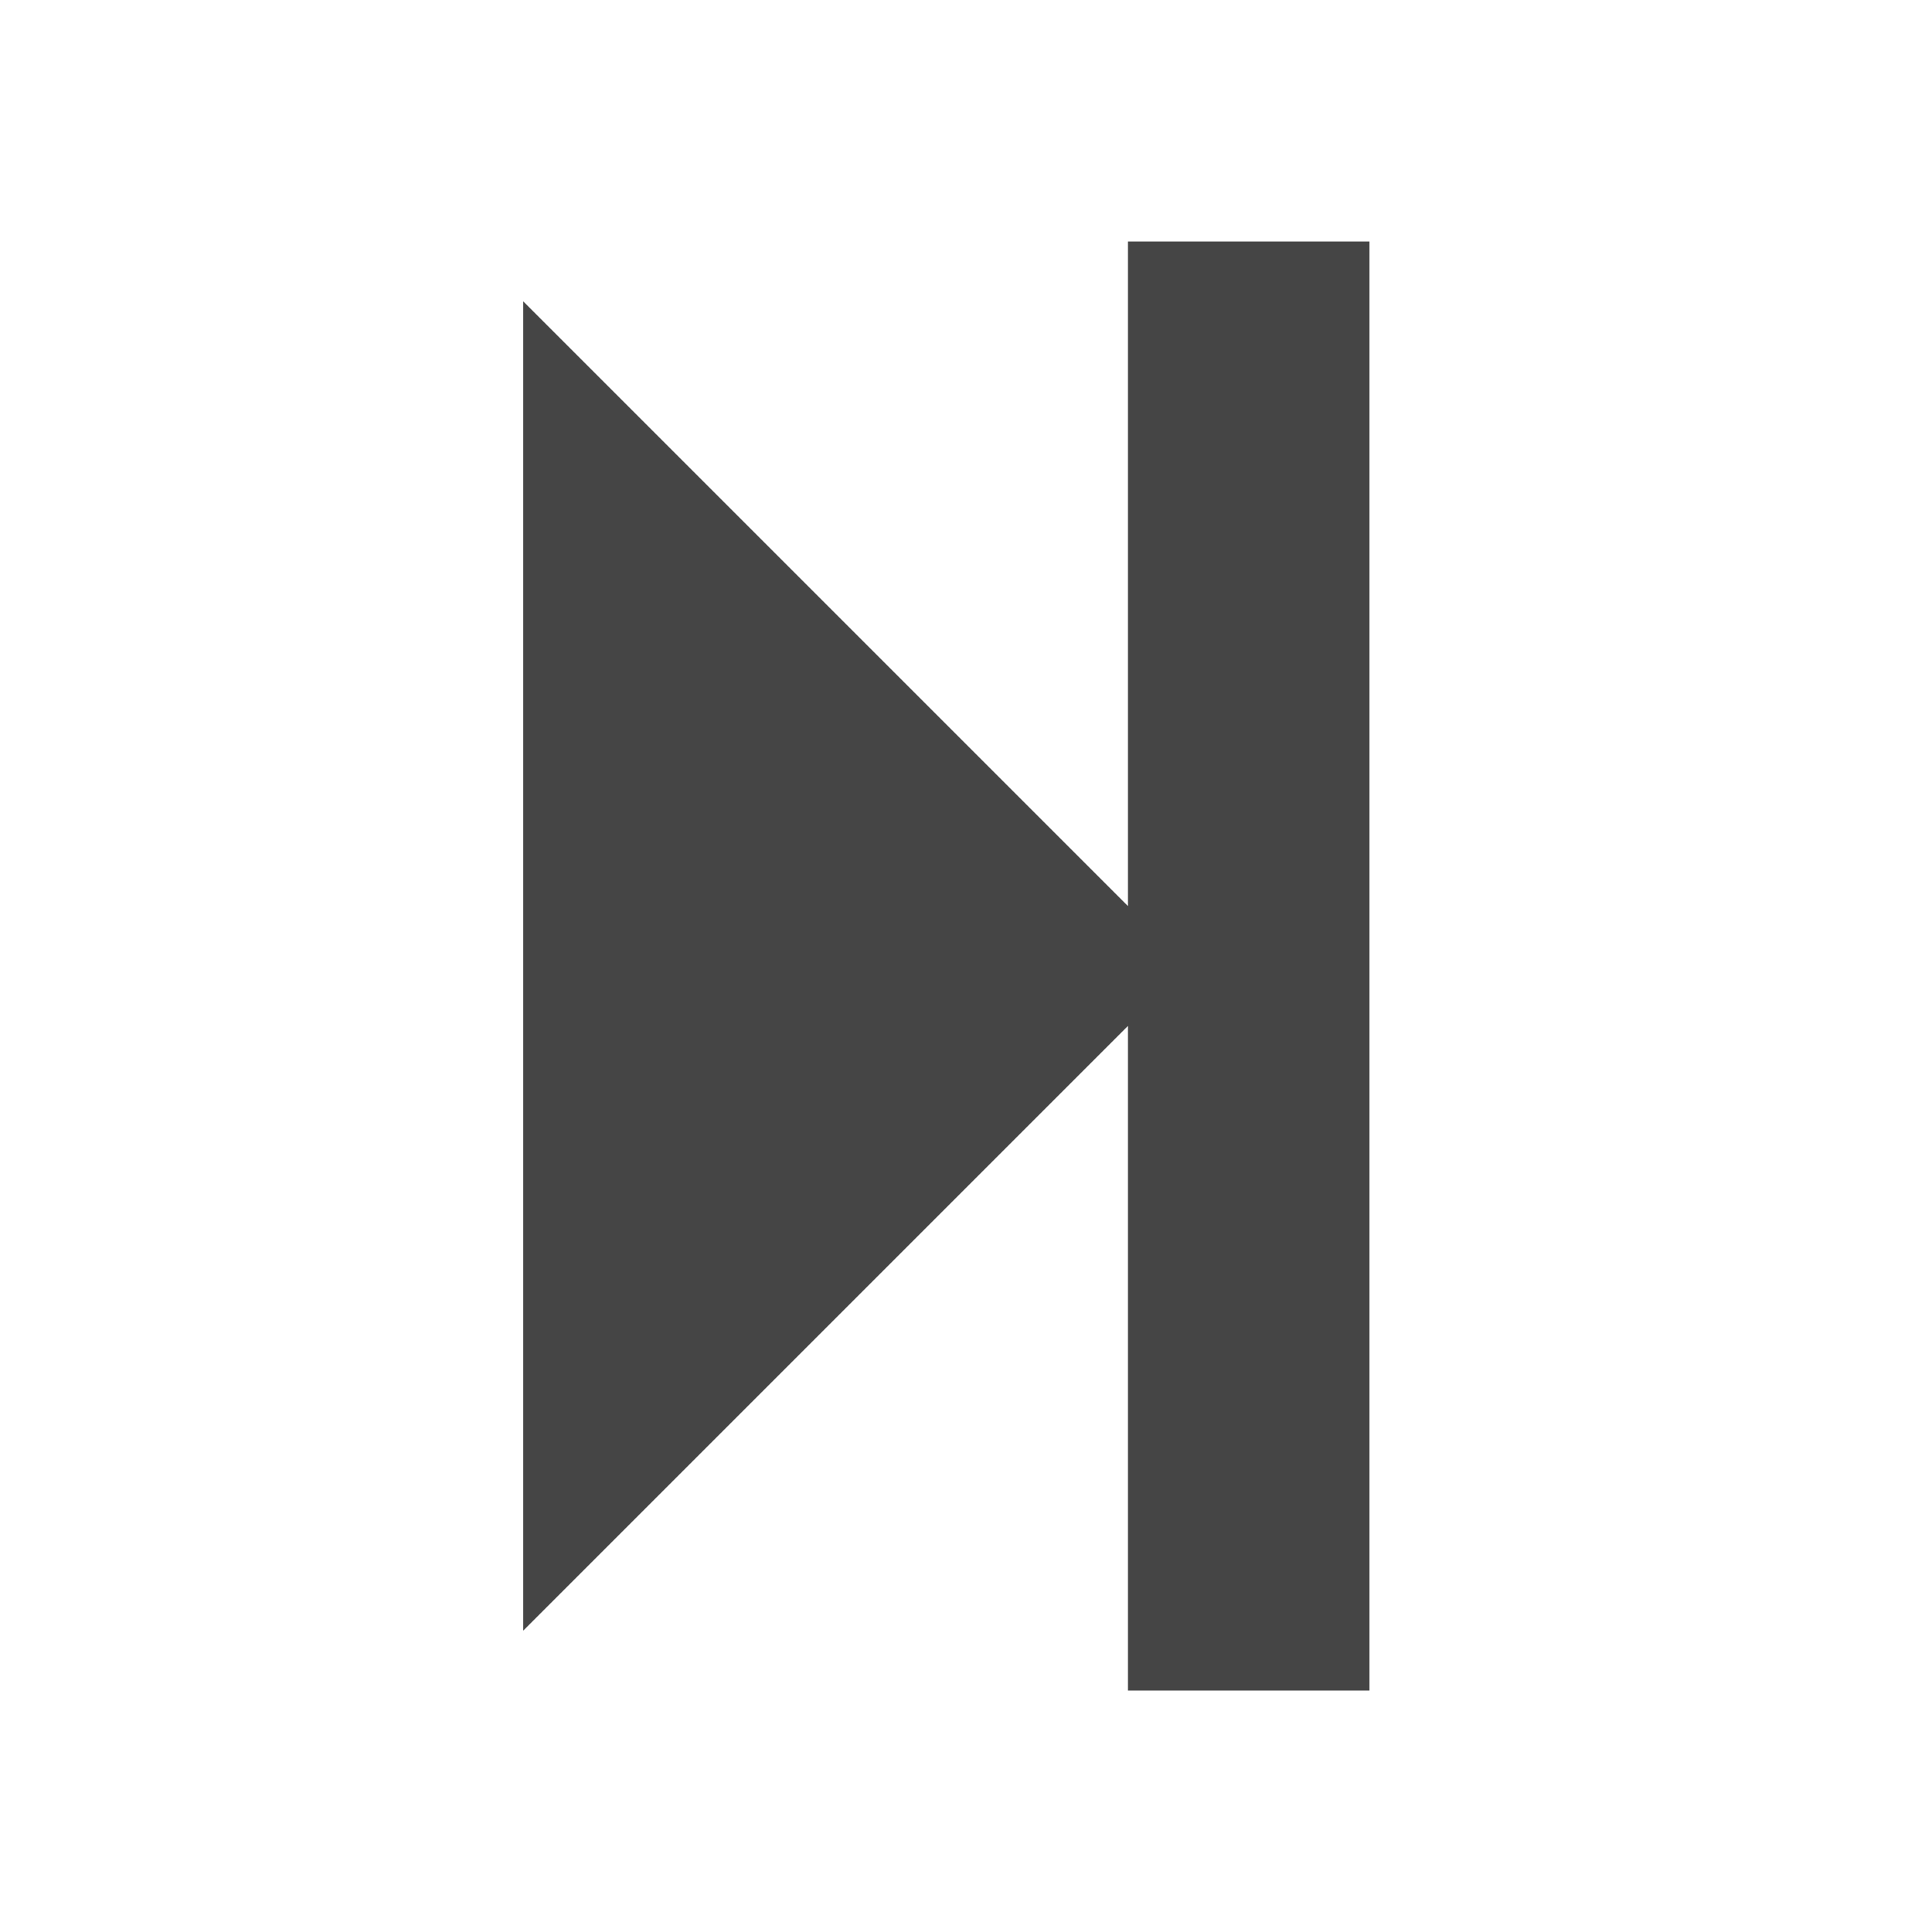 <svg xmlns="http://www.w3.org/2000/svg" viewBox="0 0 24 24"><g fill="none" fill-rule="evenodd"><path d="M0 0h24v24H0z"/><path fill="#454545" d="M6.5 20.256V3.744l7.512 7.512V3h3v18h-3v-8.256z"/></g></svg>